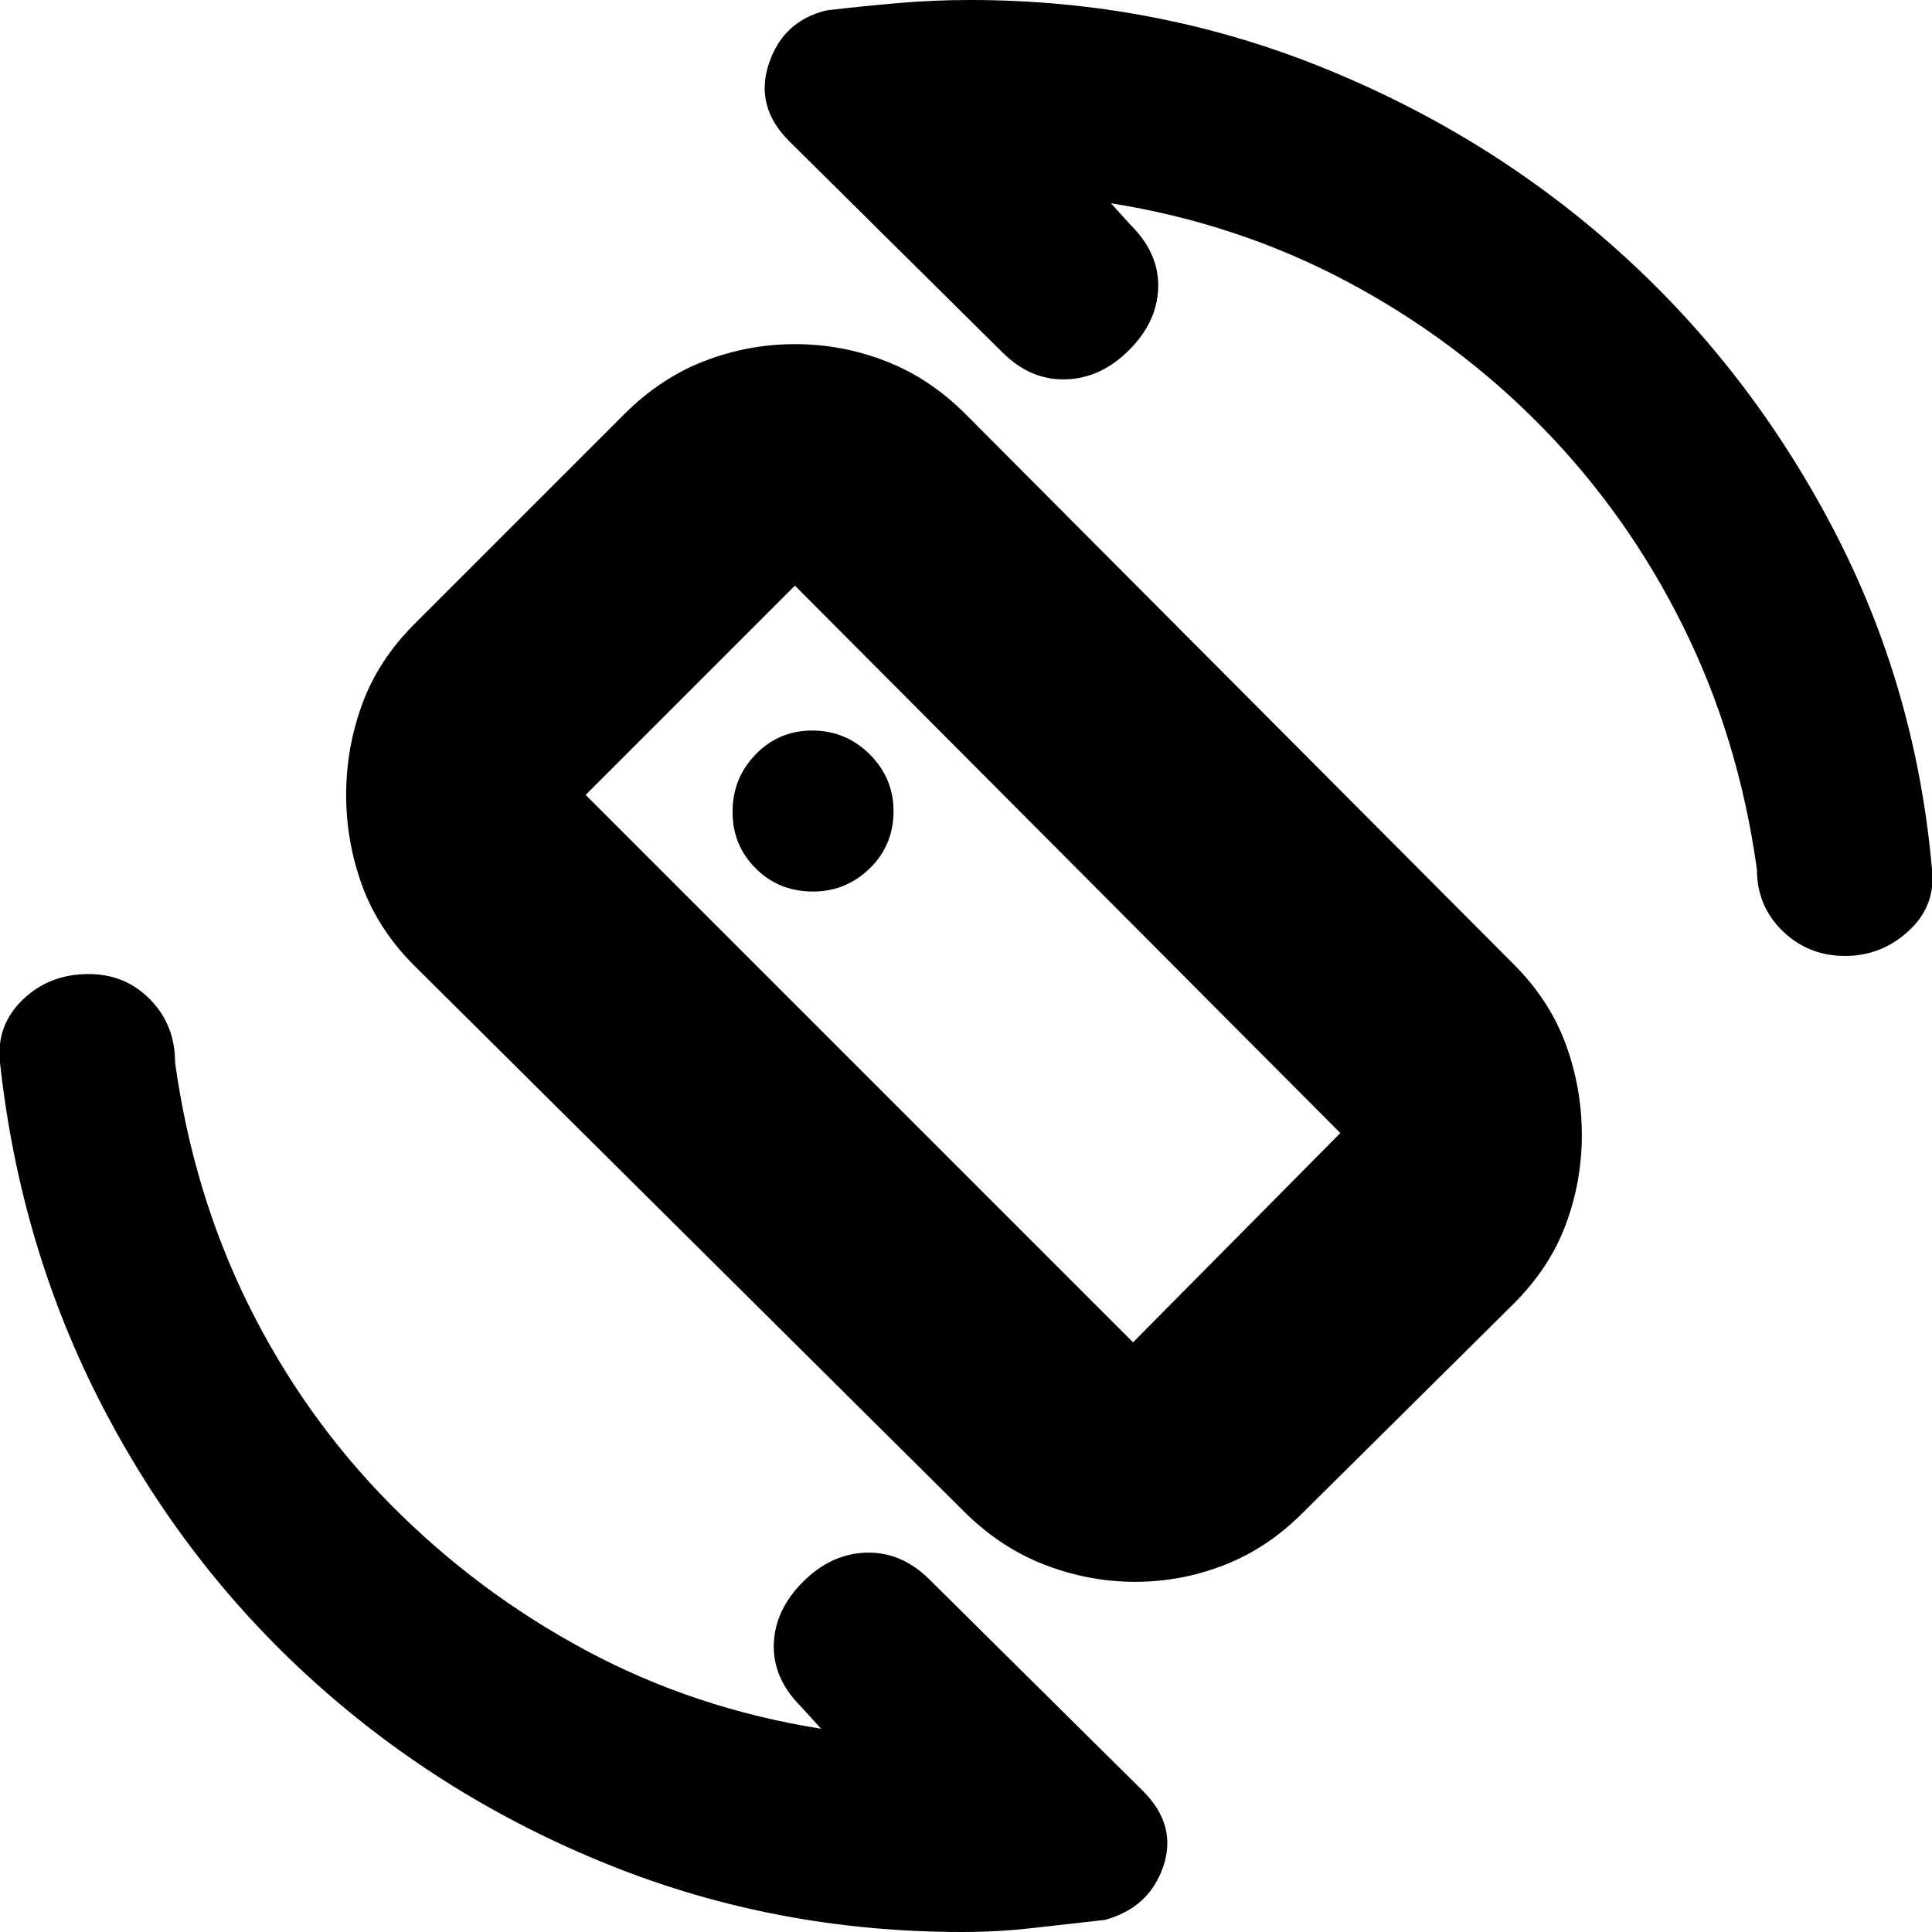 <svg xmlns="http://www.w3.org/2000/svg" height="20" viewBox="0 -960 960 960" width="20"><path d="m552-859 10 11q14 14 13.5 31T561-786q-14 14-31.5 14.5T498-785L392-890q-17-17-9.98-38.3 7.03-21.29 28.65-26.54Q429-957 446.6-958.5T482-960q92 0 175 33.5T804.5-835q64.5 58 106 137T960-528q2 17.98-11.52 30.49Q934.96-485 916.77-485t-30.98-12.36Q873-509.73 873-528q-9-64.88-36.5-120.44t-70-99.06Q724-791 669.5-820T552-859ZM408-101l-10-11q-14-14-13.5-31t14.5-31q14-14 31.5-14.5T462-175L568-70q17 17 10 37.5T549-6q-18 2-35.6 4T478 0q-92 0-174.5-33t-147-91Q92-182 51-261T0-432q-2-18.4 11.23-31.2Q24.45-476 44-476q18.27 0 30.64 12.65Q87-450.7 87-432q9 64.88 36.5 120.44T194-212.5q43 43.5 97 72.5t117 39Zm71.16-107.8L205.84-480.2Q188-498 180-519.83q-8-21.82-8-45.2 0-23.39 8-45.18t25.94-39.73l104.12-104.12q17.87-17.94 39.72-26.44 21.84-8.5 45.25-8.5t45.23 8.5q21.81 8.5 39.58 26.34l272.32 273.32Q770-463 778-441.17q8 21.82 8 45.2 0 23.04-8 44.5-8 21.47-25.94 39.36L647.94-208.89Q630.3-191 608.75-182.5q-21.56 8.5-44.65 8.5-23.1 0-45.07-8.5-21.98-8.5-39.87-26.3ZM563-293l103-104-271-272-104 104 272 272Zm-84-188Zm-75-36q16.33 0 28.17-11.5Q444-540 444-557q0-16.33-11.83-28.17Q420.33-597 403.52-597q-16.52 0-28.02 11.83-11.5 11.84-11.5 28.65 0 16.52 11.5 28.02T404-517Z"/></svg>
